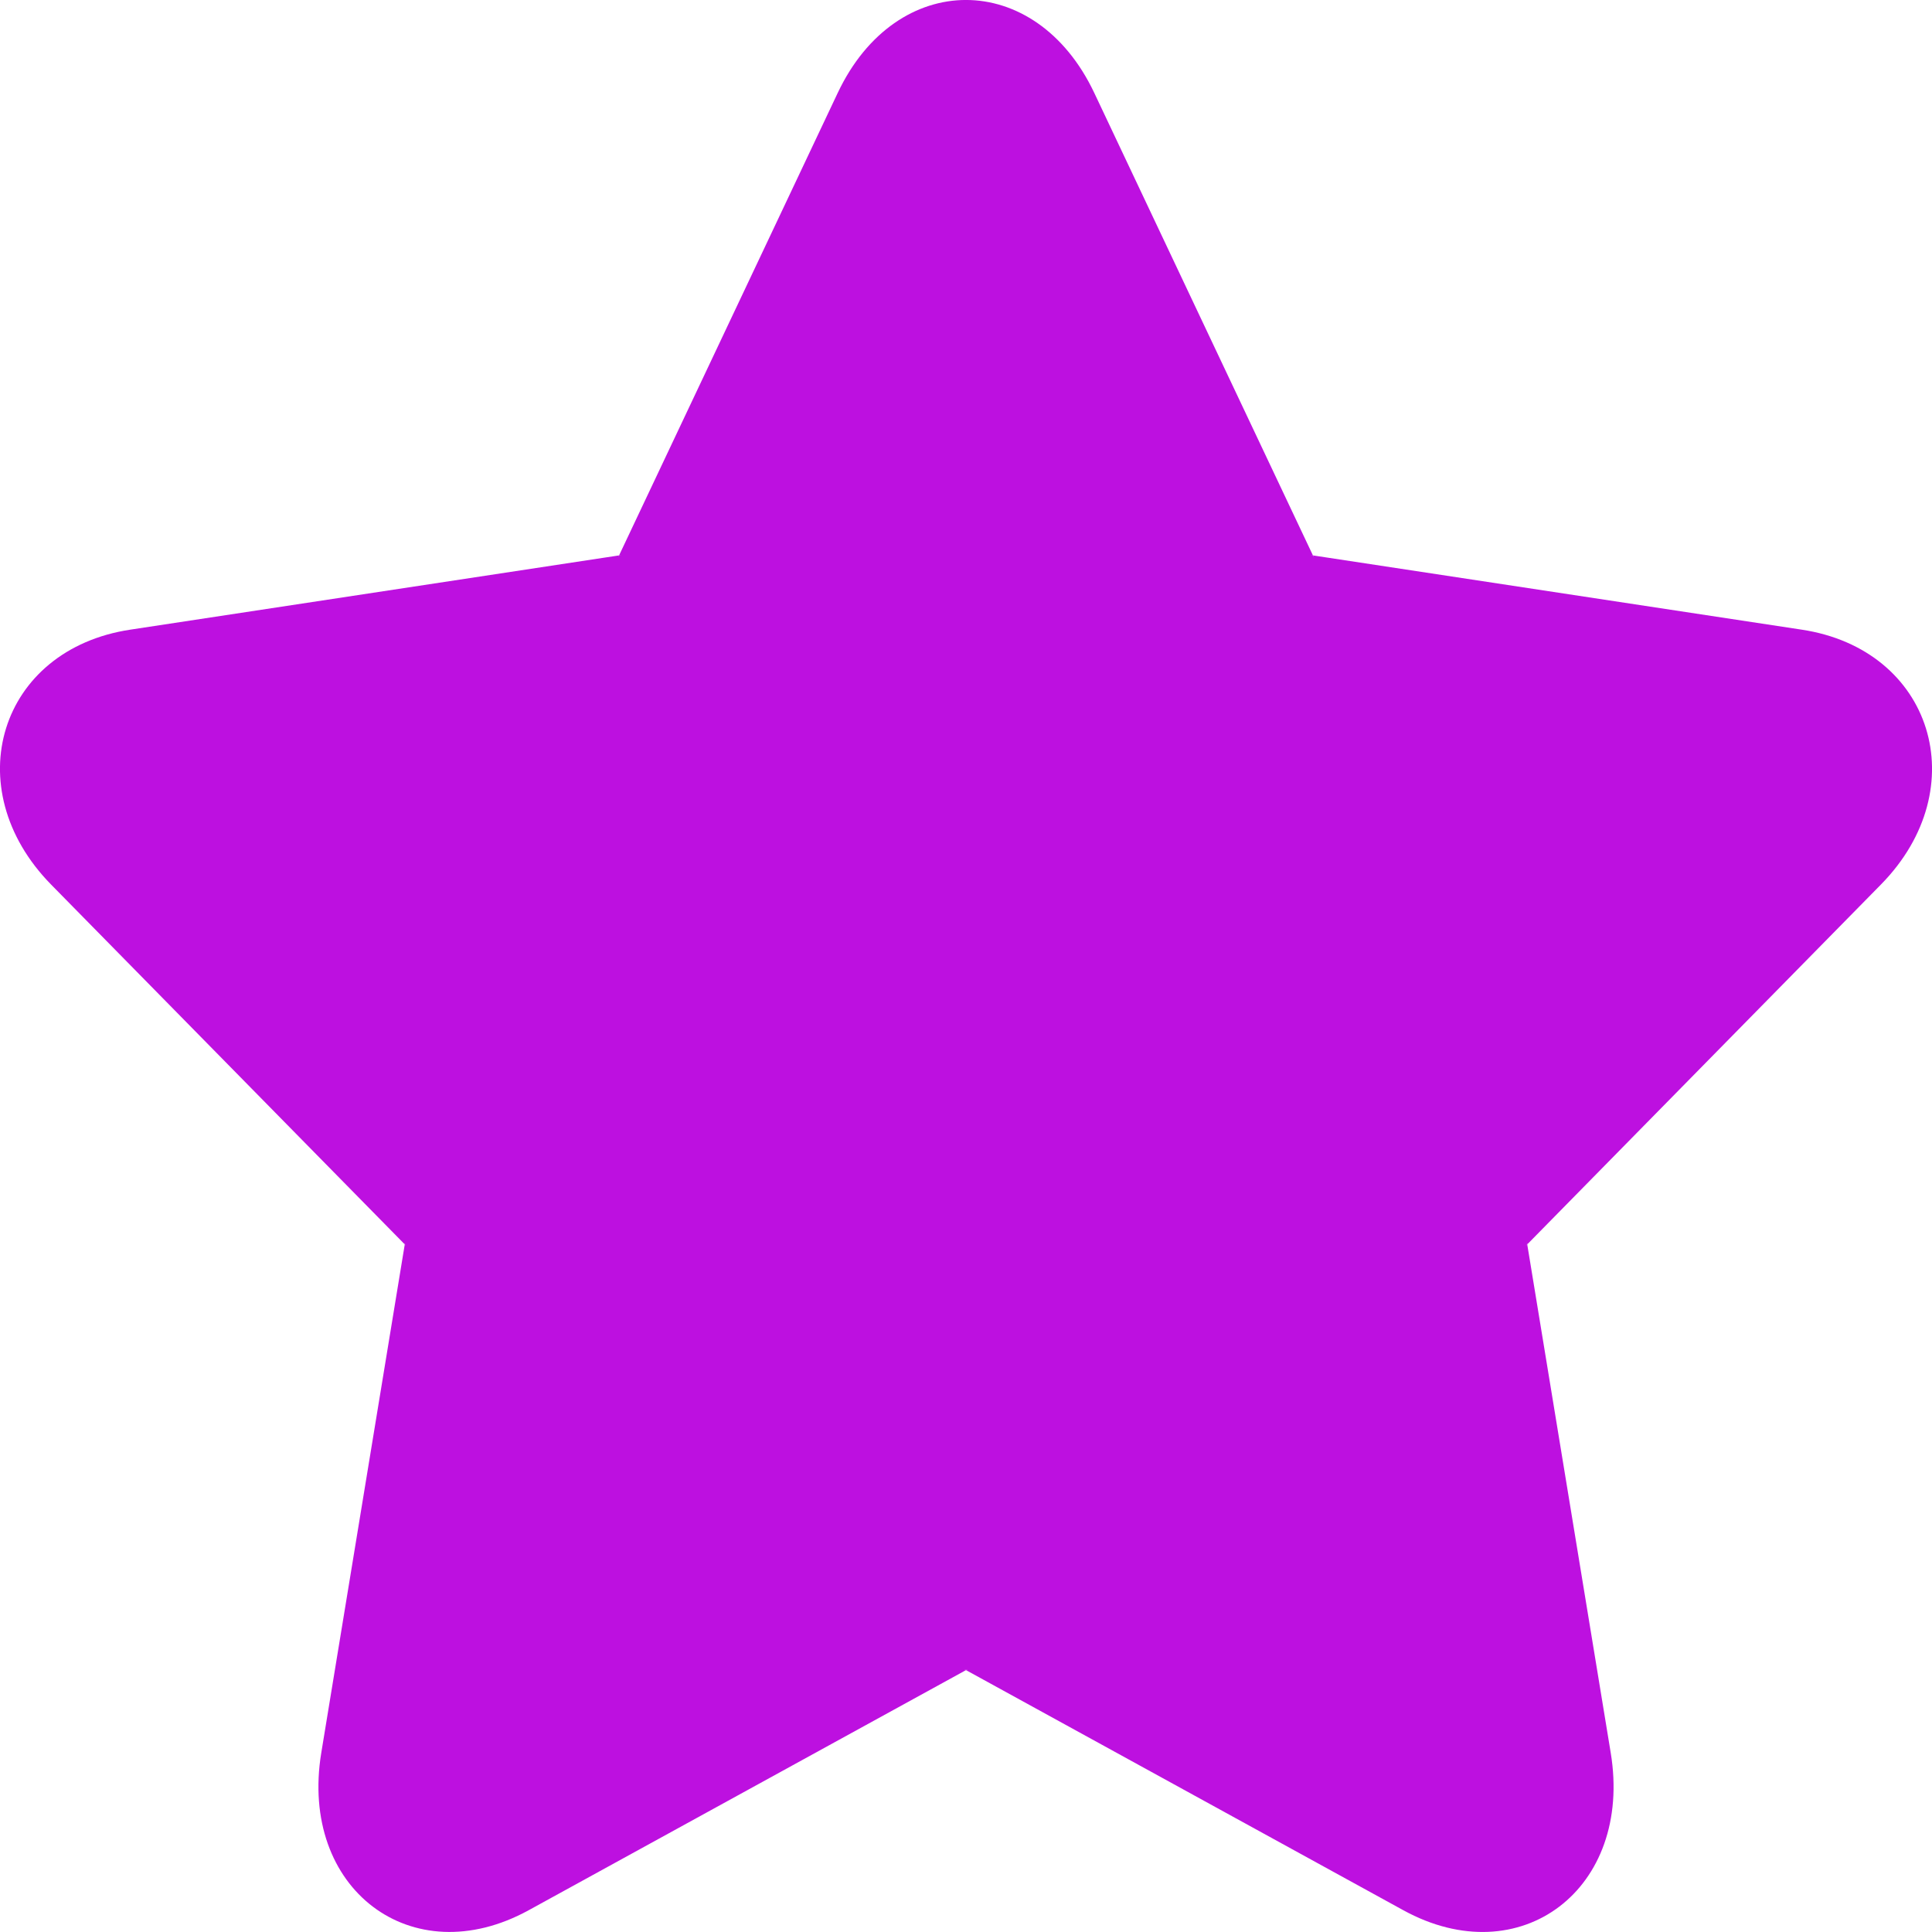 <svg width="10" height="10" viewBox="0 0 10 10" fill="none" xmlns="http://www.w3.org/2000/svg">
<path fill-rule="evenodd" clip-rule="evenodd" d="M4.99 8.639L7.263 9.887C7.869 10.22 8.453 9.777 8.337 9.072L7.903 6.429C7.907 6.455 7.915 6.431 7.897 6.449L9.736 4.578C10.226 4.079 10.003 3.361 9.325 3.259L6.784 2.873C6.809 2.877 6.79 2.862 6.801 2.886L5.664 0.481C5.361 -0.16 4.639 -0.161 4.336 0.481L3.199 2.886C3.211 2.862 3.191 2.877 3.216 2.873L0.675 3.259C-0.003 3.361 -0.226 4.078 0.264 4.578L2.103 6.449C2.085 6.431 2.093 6.455 2.097 6.429L1.663 9.072C1.547 9.776 2.131 10.22 2.737 9.887L5.01 8.639C4.988 8.652 5.012 8.652 4.99 8.639Z" fill="#BD10E0"/>
</svg>
